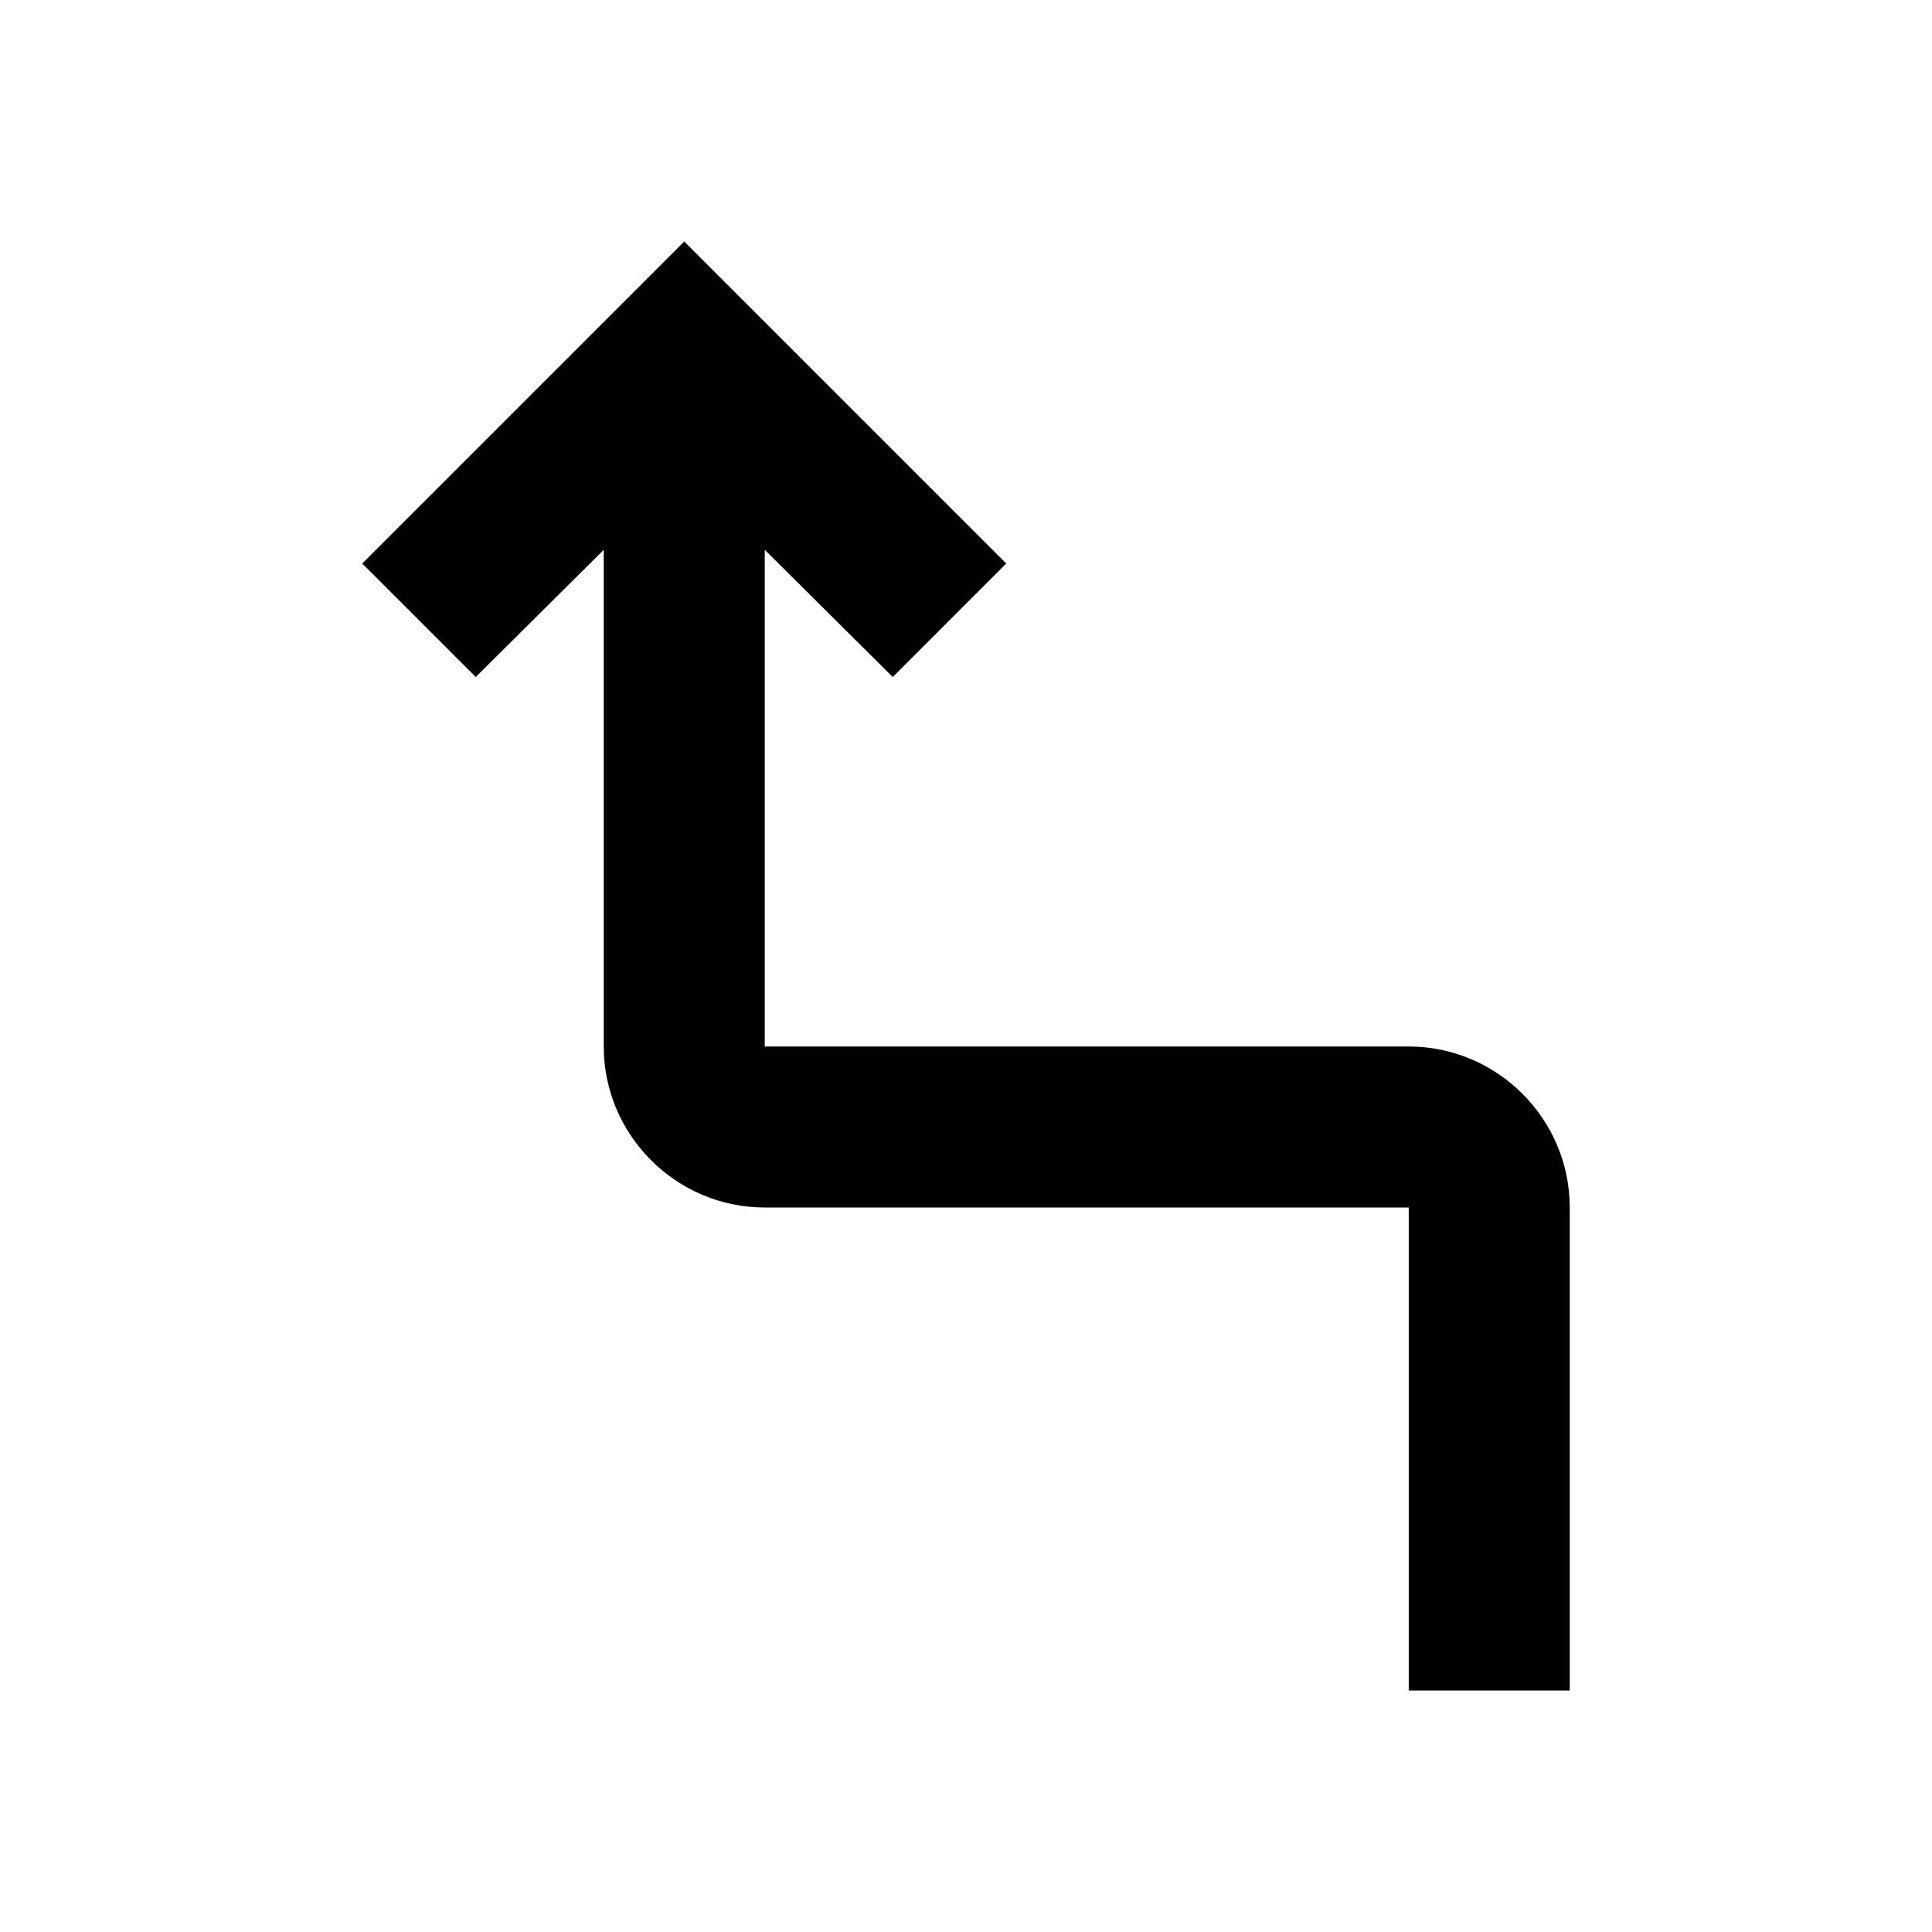 <svg width="24" height="24" viewBox="0 0 24 24" xmlns="http://www.w3.org/2000/svg" fill='currentColor'><path d="M7.5 6.83L5.91 8.41L4.5 7L8.5 3L12.5 7L11.09 8.41L9.5 6.83V13H17.5C18.6 13 19.5 13.9 19.5 15V21H17.5V15H9.5C8.4 15 7.5 14.1 7.5 13V6.83Z"/></svg>